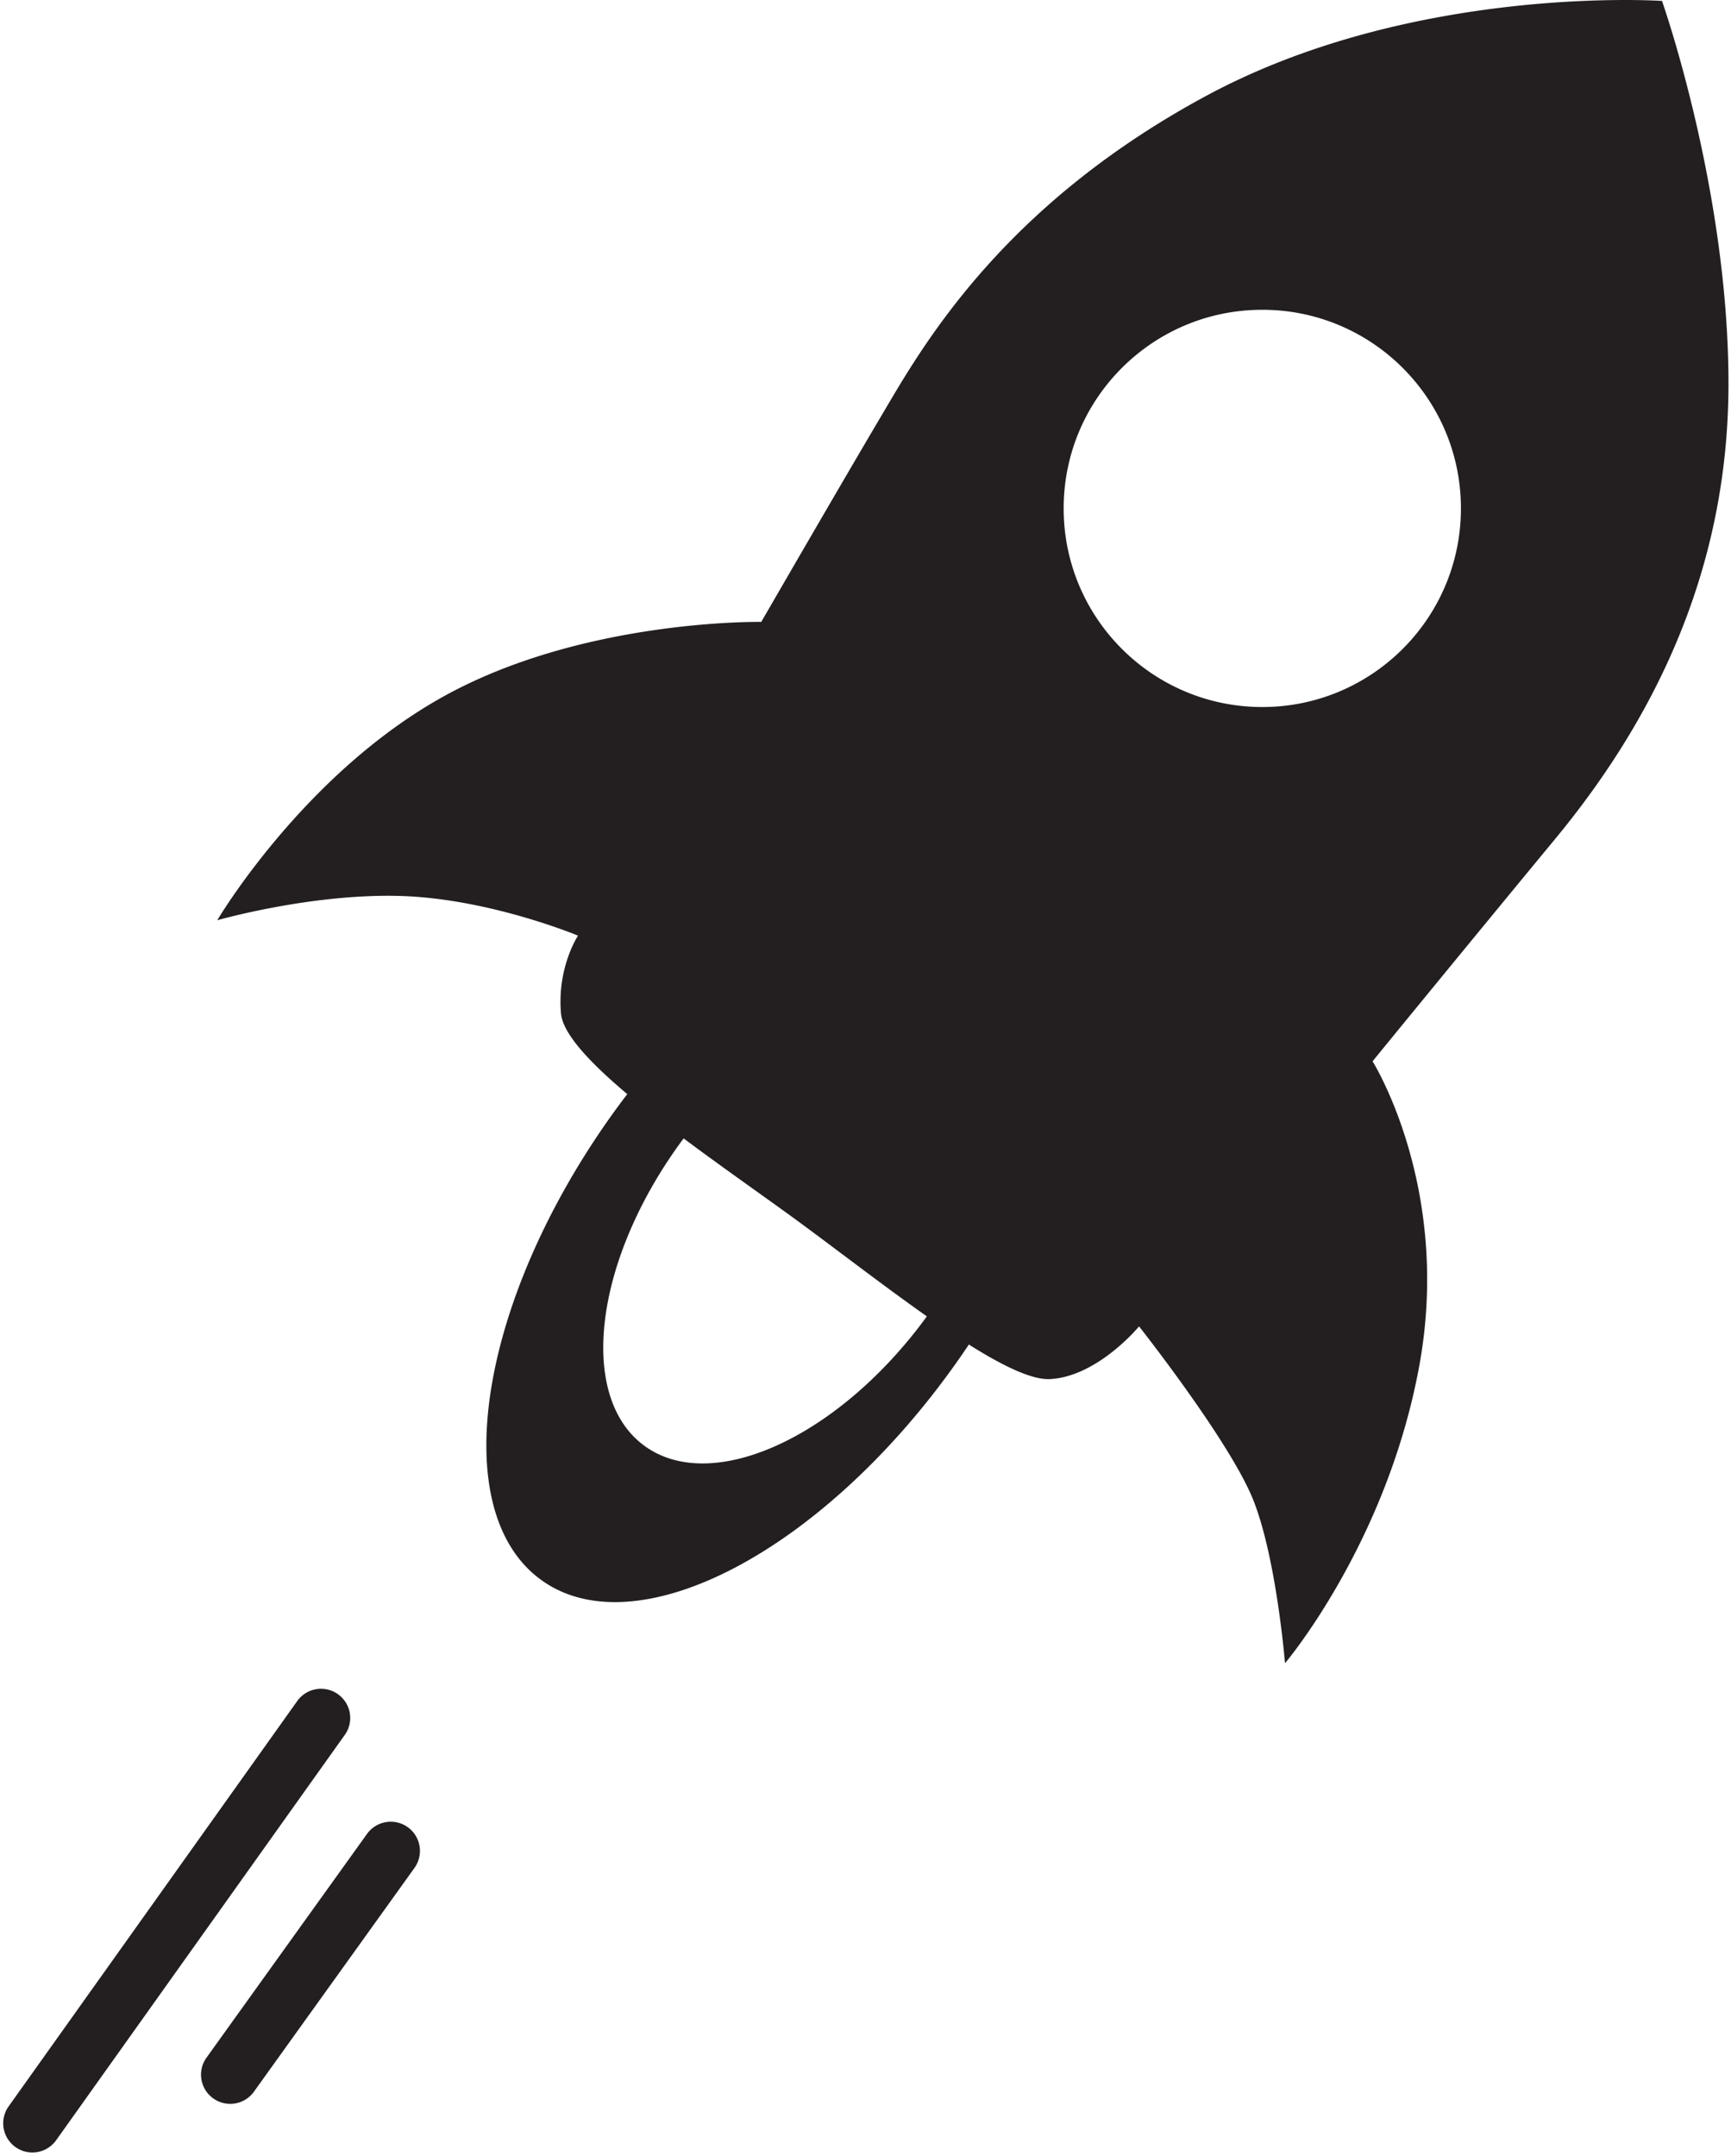<svg viewBox="0 0 411 512" xmlns="http://www.w3.org/2000/svg">
  <path d="M80.241 402.285a6.929 6.929 0 0 0-9.665 1.624L2.047 500.16a6.928 6.928 0 1 0 11.289 8.036l68.53-96.245a6.927 6.927 0 0 0-1.625-9.665zm16.576 31.58a6.933 6.933 0 0 0-9.67 1.59l-38.115 53.133a6.926 6.926 0 0 0 1.592 9.67 6.93 6.93 0 0 0 9.67-1.588l38.115-53.131a6.934 6.934 0 0 0-1.592-9.674zM410.4 91.077C410.4 44.88 394.616.221 394.616.221S335.71-3.821 286.433 22.74c-49.283 26.56-67.954 60.445-77.195 76.038-9.24 15.592-28.49 48.895-28.49 48.895s-42.155-.767-75.46 17.712c-33.3 18.477-53.705 53.128-53.705 53.128s22.137-6.351 43.312-5.771c21.175.58 42.35 9.428 42.35 9.428s-5.005 7.506-4.042 18.477c.424 4.822 6.865 11.683 15.734 19.151a193.894 193.894 0 0 0-4.085 5.535c-31.617 44.673-38.84 93.908-16.129 109.986 22.713 16.072 66.754-7.105 98.37-51.769a193.982 193.982 0 0 0 2.948-4.292c8.052 5.073 14.951 8.424 19.239 8.208 11.359-.58 21.175-12.514 21.175-12.514s21.66 27.432 27.142 41.294c5.488 13.86 7.51 38.691 7.51 38.691s24.253-28.586 31.912-70.814c7.66-42.228-11.126-72.118-11.126-72.118s21.368-26.175 43.312-52.74c21.946-26.568 41.195-61.988 41.195-108.188zM219.627 313.184c-20.94 28.35-50.799 41.808-66.7 30.066-15.899-11.745-11.808-44.244 9.133-72.596.083-.115.171-.223.257-.338 8.458 6.322 17.437 12.608 24.977 18.073 9.931 7.202 21.809 16.468 32.766 24.172-.151.208-.28.415-.433.623zm80.088-145.3c-26.048 0-47.164-21.116-47.164-47.163 0-26.048 21.116-47.162 47.164-47.162 26.047 0 47.16 21.114 47.16 47.162 0 26.047-21.113 47.163-47.16 47.163z" fill="#231F20"/>
</svg>
